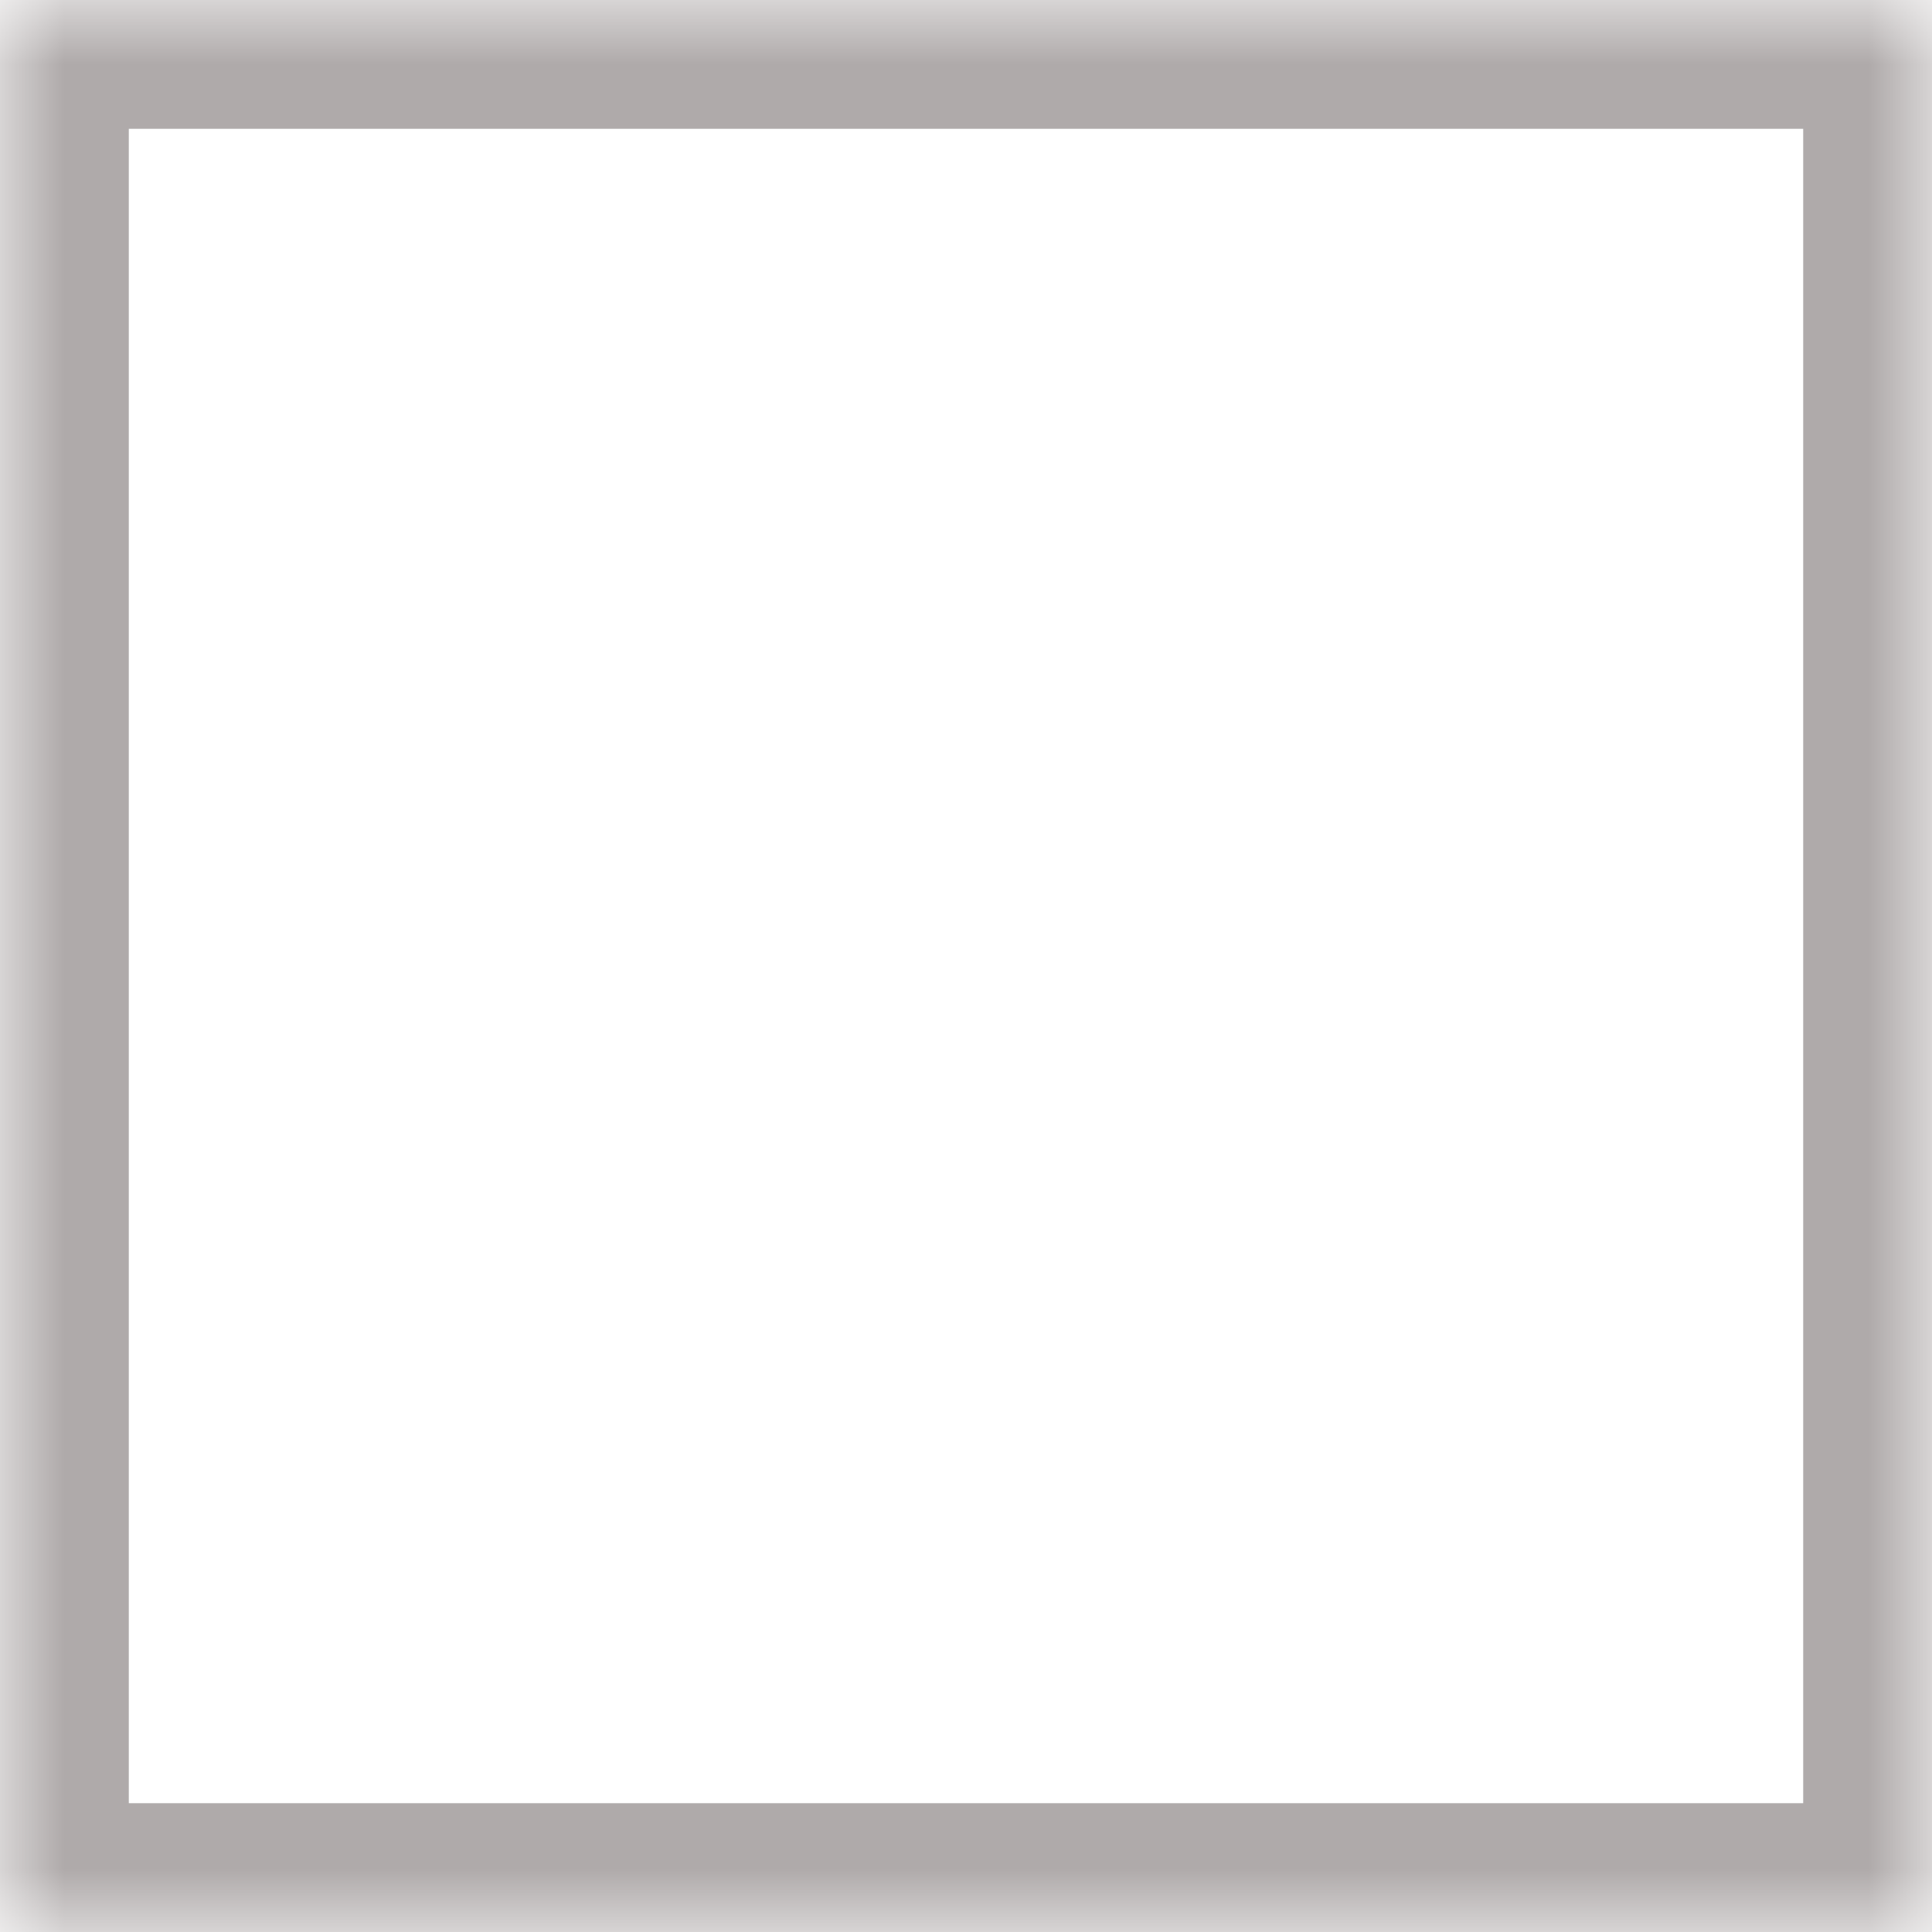 ﻿<?xml version="1.0" encoding="utf-8"?>
<svg version="1.1" xmlns:xlink="http://www.w3.org/1999/xlink" width="15px" height="15px" xmlns="http://www.w3.org/2000/svg">
  <defs>
    <mask fill="white" id="clip2">
      <path d="M 0 15  L 0 7.05  L 0 0  L 15 0  L 15 15  L 0 15  Z " fill-rule="evenodd" />
    </mask>
  </defs>
  <g transform="matrix(1 0 0 1 -716 -132 )">
    <path d="M 0 15  L 0 7.05  L 0 0  L 15 0  L 15 15  L 0 15  Z " fill-rule="nonzero" fill="#ffffff" stroke="none" fill-opacity="0" transform="matrix(1 0 0 1 716 132 )" />
    <path d="M 0 15  L 0 7.05  L 0 0  L 15 0  L 15 15  L 0 15  Z " stroke-width="2" stroke="#afaaaa" fill="none" transform="matrix(1 0 0 1 716 132 )" mask="url(#clip2)" />
  </g>
</svg>